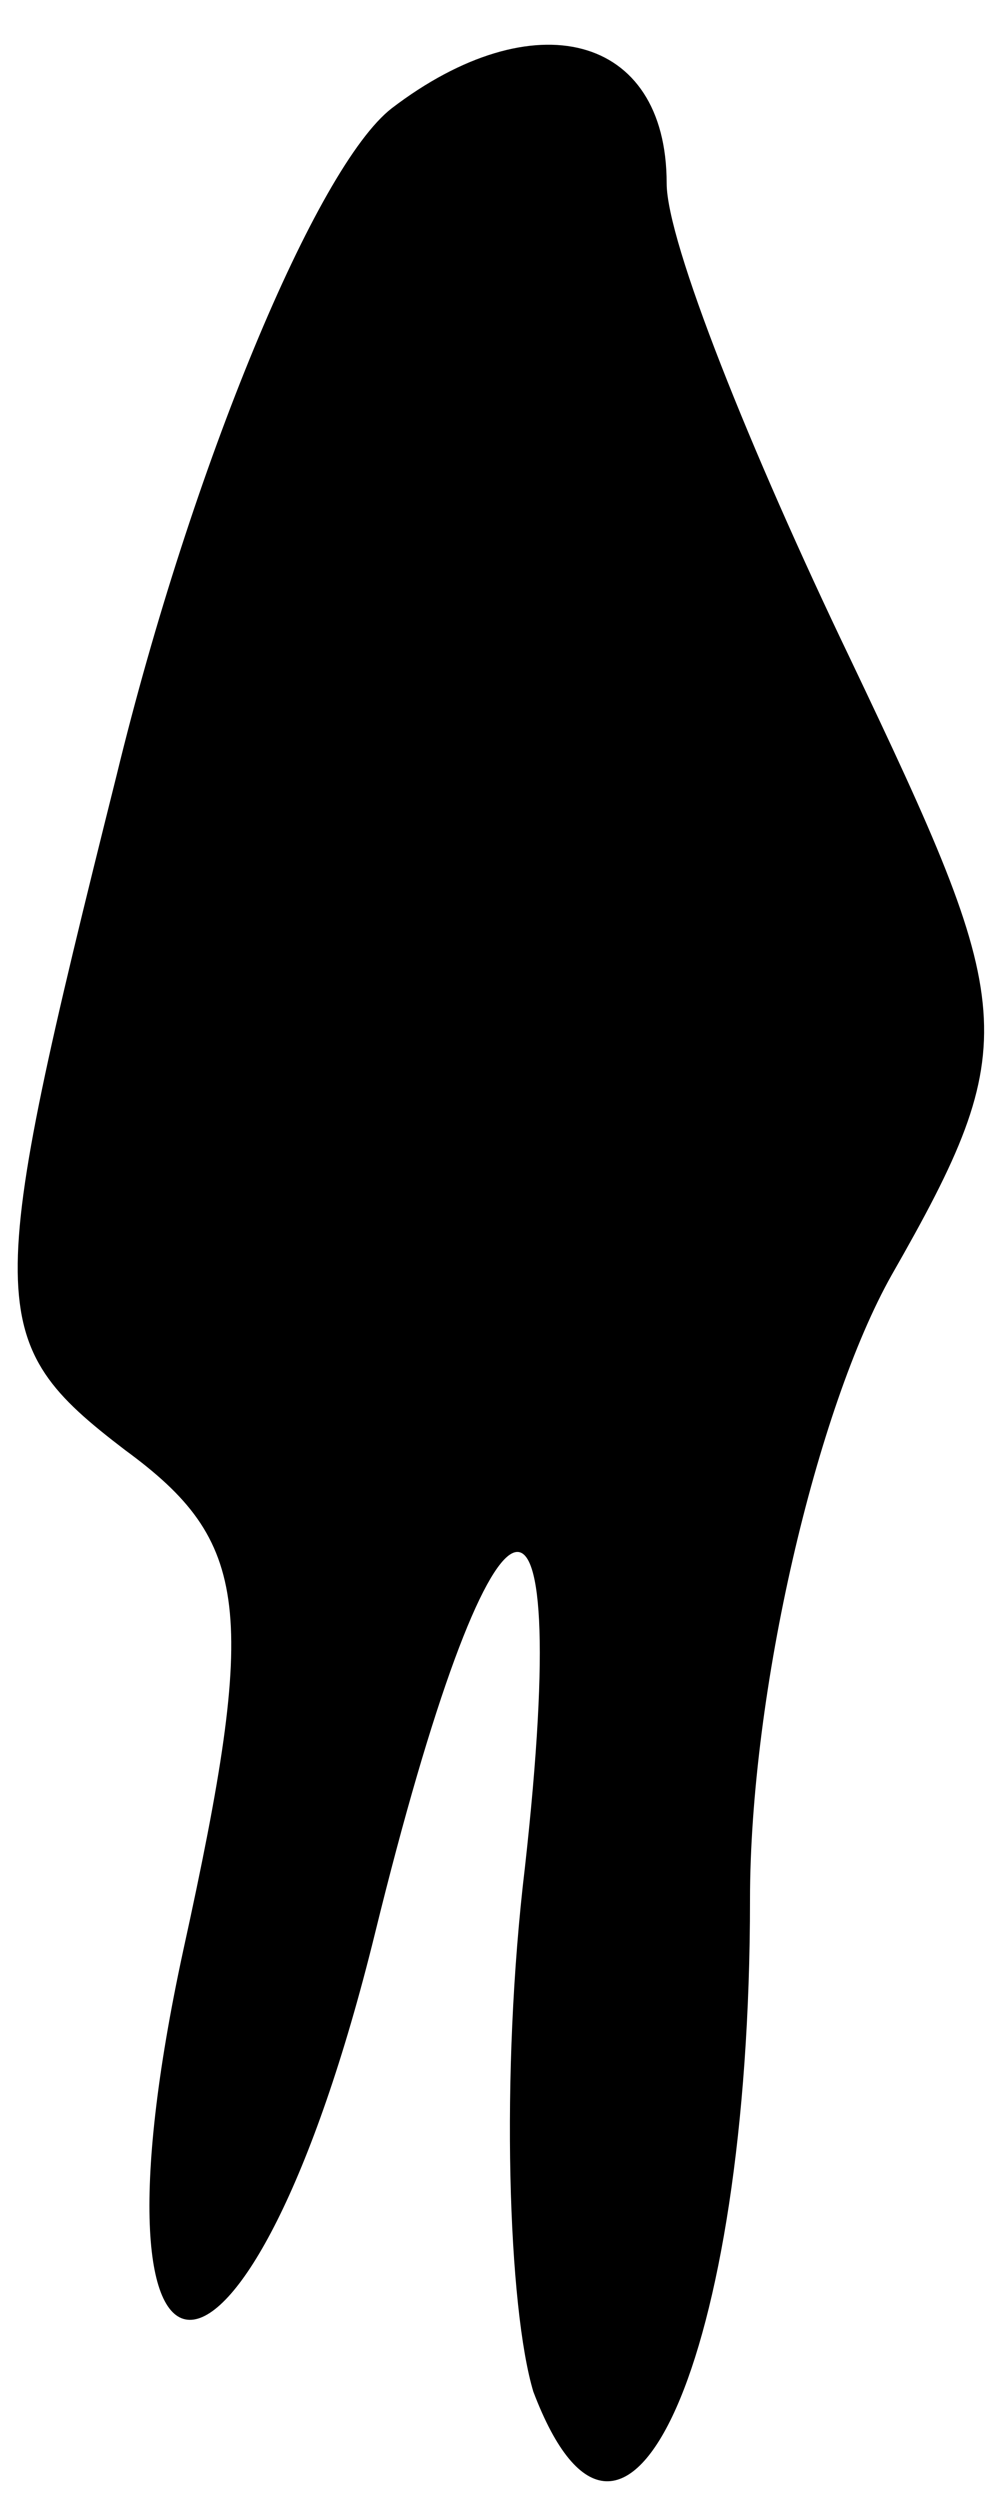 <?xml version="1.0" standalone="no"?>
<!DOCTYPE svg PUBLIC "-//W3C//DTD SVG 20010904//EN"
 "http://www.w3.org/TR/2001/REC-SVG-20010904/DTD/svg10.dtd">
<svg version="1.0" xmlns="http://www.w3.org/2000/svg"
 width="12pt" height="30pt" viewBox="0 0 12 30"
 preserveAspectRatio="xMidYMid meet">
<g transform="translate(0,30) scale(0.1,-0.1)"
fill="#000000" stroke="none">
<path fill="#000000" stroke="none" d="M47 287 c-9 -7 -24 -43 -33 -80 -16
-64 -16 -68 1 -81 15 -11 16 -19 7 -60 -13 -60 8 -59 23 2 14 57 24 62 18 8
-3 -25 -2 -53 1 -63 11 -29 26 4 26 59 0 25 8 59 17 75 16 28 15 32 -5 74 -12
25 -22 50 -22 57 0 18 -16 22 -33 9z"/>
</g>
</svg>

